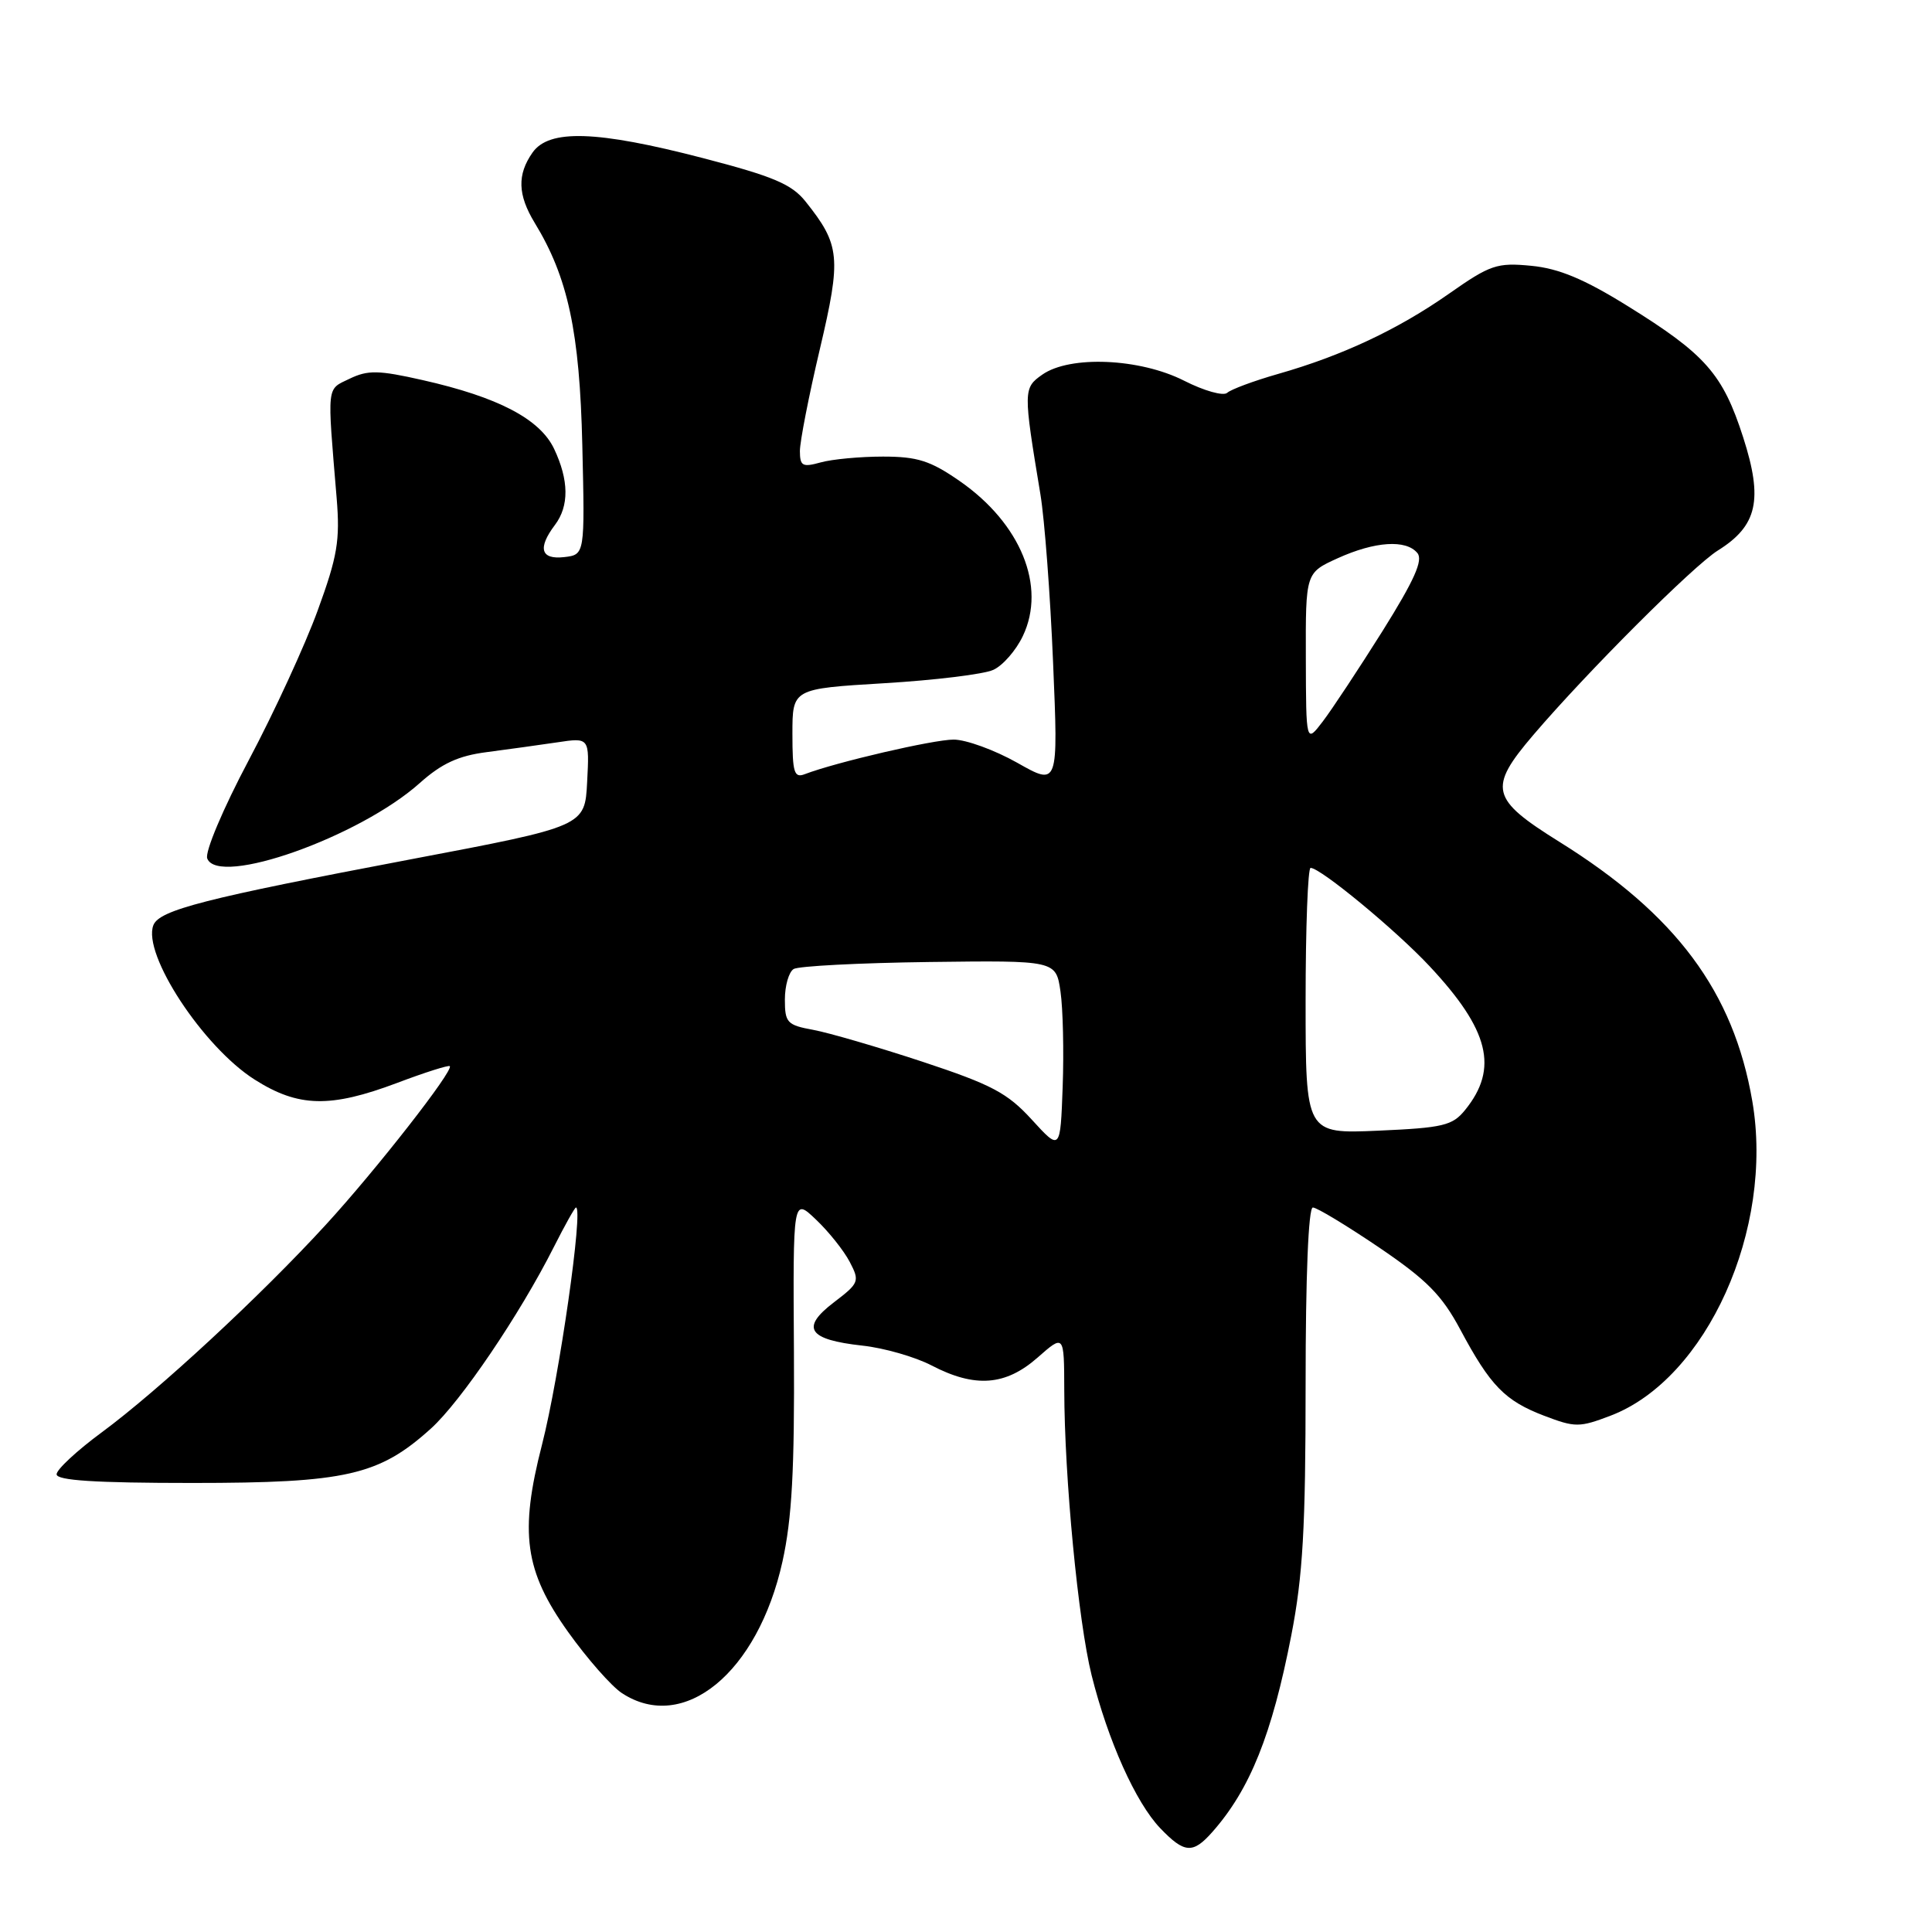 <?xml version="1.0" encoding="UTF-8" standalone="no"?>
<!DOCTYPE svg PUBLIC "-//W3C//DTD SVG 1.1//EN" "http://www.w3.org/Graphics/SVG/1.1/DTD/svg11.dtd" >
<svg xmlns="http://www.w3.org/2000/svg" xmlns:xlink="http://www.w3.org/1999/xlink" version="1.1" viewBox="0 0 256 256">
 <g >
 <path fill="currentColor"
d=" M 160.64 242.75 C 165.63 237.11 168.54 229.86 171.10 216.71 C 172.64 208.81 173.00 202.43 173.00 183.46 C 173.00 169.17 173.37 160.00 173.96 160.00 C 174.49 160.00 178.42 162.38 182.71 165.28 C 189.06 169.59 191.05 171.60 193.50 176.18 C 197.48 183.63 199.41 185.61 204.62 187.60 C 208.72 189.16 209.28 189.16 213.42 187.58 C 226.15 182.72 235.10 162.85 232.19 145.91 C 229.70 131.41 222.10 121.19 206.63 111.55 C 197.50 105.86 197.15 104.45 203.17 97.39 C 210.29 89.05 224.35 74.99 227.63 72.94 C 232.87 69.67 233.64 66.22 230.98 57.95 C 228.28 49.55 225.99 46.95 215.67 40.55 C 209.89 36.96 206.54 35.57 202.90 35.22 C 198.36 34.78 197.47 35.08 192.01 38.91 C 185.25 43.65 177.85 47.13 169.35 49.55 C 166.13 50.47 163.10 51.60 162.61 52.05 C 162.11 52.51 159.54 51.79 156.89 50.44 C 151.02 47.47 141.77 47.07 138.11 49.64 C 135.58 51.41 135.58 51.75 137.86 65.50 C 138.41 68.80 139.17 78.85 139.54 87.82 C 140.23 104.15 140.23 104.15 134.79 101.07 C 131.79 99.38 128.00 98.00 126.36 98.00 C 123.67 98.00 110.77 101.00 106.64 102.58 C 105.23 103.13 105.00 102.37 105.00 97.24 C 105.00 91.26 105.00 91.26 117.17 90.53 C 123.86 90.13 130.36 89.34 131.62 88.76 C 132.88 88.19 134.64 86.17 135.54 84.26 C 138.66 77.70 135.26 69.36 127.16 63.74 C 123.28 61.05 121.57 60.50 117.00 60.50 C 113.97 60.50 110.26 60.85 108.75 61.27 C 106.33 61.94 106.00 61.76 105.99 59.77 C 105.99 58.52 107.17 52.45 108.63 46.28 C 111.50 34.09 111.34 32.46 106.73 26.69 C 104.90 24.40 102.46 23.37 93.15 20.95 C 79.06 17.29 72.75 17.09 70.56 20.22 C 68.51 23.14 68.60 25.82 70.84 29.51 C 75.27 36.76 76.81 43.97 77.16 59.00 C 77.50 73.50 77.50 73.50 74.75 73.82 C 71.65 74.17 71.21 72.64 73.53 69.56 C 75.43 67.05 75.39 63.63 73.42 59.47 C 71.54 55.52 66.01 52.62 55.98 50.36 C 50.15 49.04 48.74 49.02 46.33 50.18 C 43.24 51.67 43.34 50.76 44.61 66.02 C 45.07 71.62 44.71 73.73 42.10 80.88 C 40.43 85.47 36.32 94.40 32.96 100.73 C 29.55 107.16 27.13 112.90 27.46 113.75 C 28.91 117.54 47.64 110.90 55.63 103.75 C 58.53 101.16 60.75 100.14 64.50 99.66 C 67.25 99.30 71.44 98.72 73.80 98.37 C 78.11 97.72 78.11 97.72 77.80 103.61 C 77.50 109.49 77.50 109.49 54.50 113.85 C 27.13 119.04 21.10 120.58 20.32 122.60 C 18.85 126.43 26.91 138.72 33.74 143.05 C 39.54 146.73 43.75 146.83 52.63 143.49 C 56.30 142.10 59.44 141.11 59.60 141.27 C 60.15 141.82 49.83 155.03 43.17 162.29 C 34.55 171.70 21.03 184.22 13.50 189.78 C 10.20 192.21 7.50 194.72 7.50 195.35 C 7.50 196.17 12.63 196.50 25.50 196.50 C 45.85 196.50 50.23 195.50 57.10 189.29 C 61.07 185.70 68.86 174.20 73.38 165.25 C 74.84 162.36 76.16 160.00 76.32 160.00 C 77.33 160.00 74.11 182.48 71.82 191.42 C 68.81 203.11 69.51 208.16 75.26 216.22 C 77.80 219.78 81.02 223.44 82.41 224.35 C 90.59 229.71 100.41 221.66 103.68 206.92 C 104.94 201.23 105.29 194.73 105.20 179.10 C 105.07 158.69 105.07 158.69 108.12 161.60 C 109.80 163.19 111.81 165.71 112.59 167.20 C 113.94 169.78 113.85 170.01 110.48 172.58 C 106.05 175.96 107.07 177.51 114.26 178.30 C 117.14 178.61 121.28 179.80 123.46 180.94 C 129.19 183.92 133.23 183.62 137.47 179.90 C 141.00 176.79 141.00 176.79 141.02 184.15 C 141.04 195.80 142.87 214.83 144.64 221.96 C 146.80 230.62 150.49 238.86 153.74 242.25 C 156.94 245.59 158.06 245.67 160.64 242.75 Z  M 136.72 148.36 C 133.49 144.82 131.41 143.72 122.22 140.68 C 116.33 138.74 109.81 136.84 107.75 136.46 C 104.30 135.83 104.00 135.51 104.00 132.45 C 104.00 130.62 104.52 128.80 105.16 128.40 C 105.79 128.01 113.87 127.59 123.12 127.47 C 139.92 127.26 139.92 127.26 140.52 131.38 C 140.85 133.65 140.98 139.32 140.81 144.00 C 140.50 152.50 140.50 152.50 136.72 148.36 Z  M 173.00 132.62 C 173.00 122.93 173.30 115.00 173.66 115.00 C 174.97 115.00 184.95 123.24 189.41 128.01 C 197.34 136.48 198.60 141.57 194.14 147.07 C 192.46 149.15 191.23 149.44 182.63 149.82 C 173.00 150.24 173.00 150.24 173.00 132.62 Z  M 173.03 87.20 C 173.00 75.90 173.00 75.90 177.25 73.97 C 182.19 71.73 186.31 71.46 187.81 73.28 C 188.60 74.22 187.40 76.89 183.19 83.62 C 180.06 88.60 176.50 93.99 175.28 95.59 C 173.06 98.50 173.06 98.50 173.03 87.20 Z "/>
</g>
</svg>